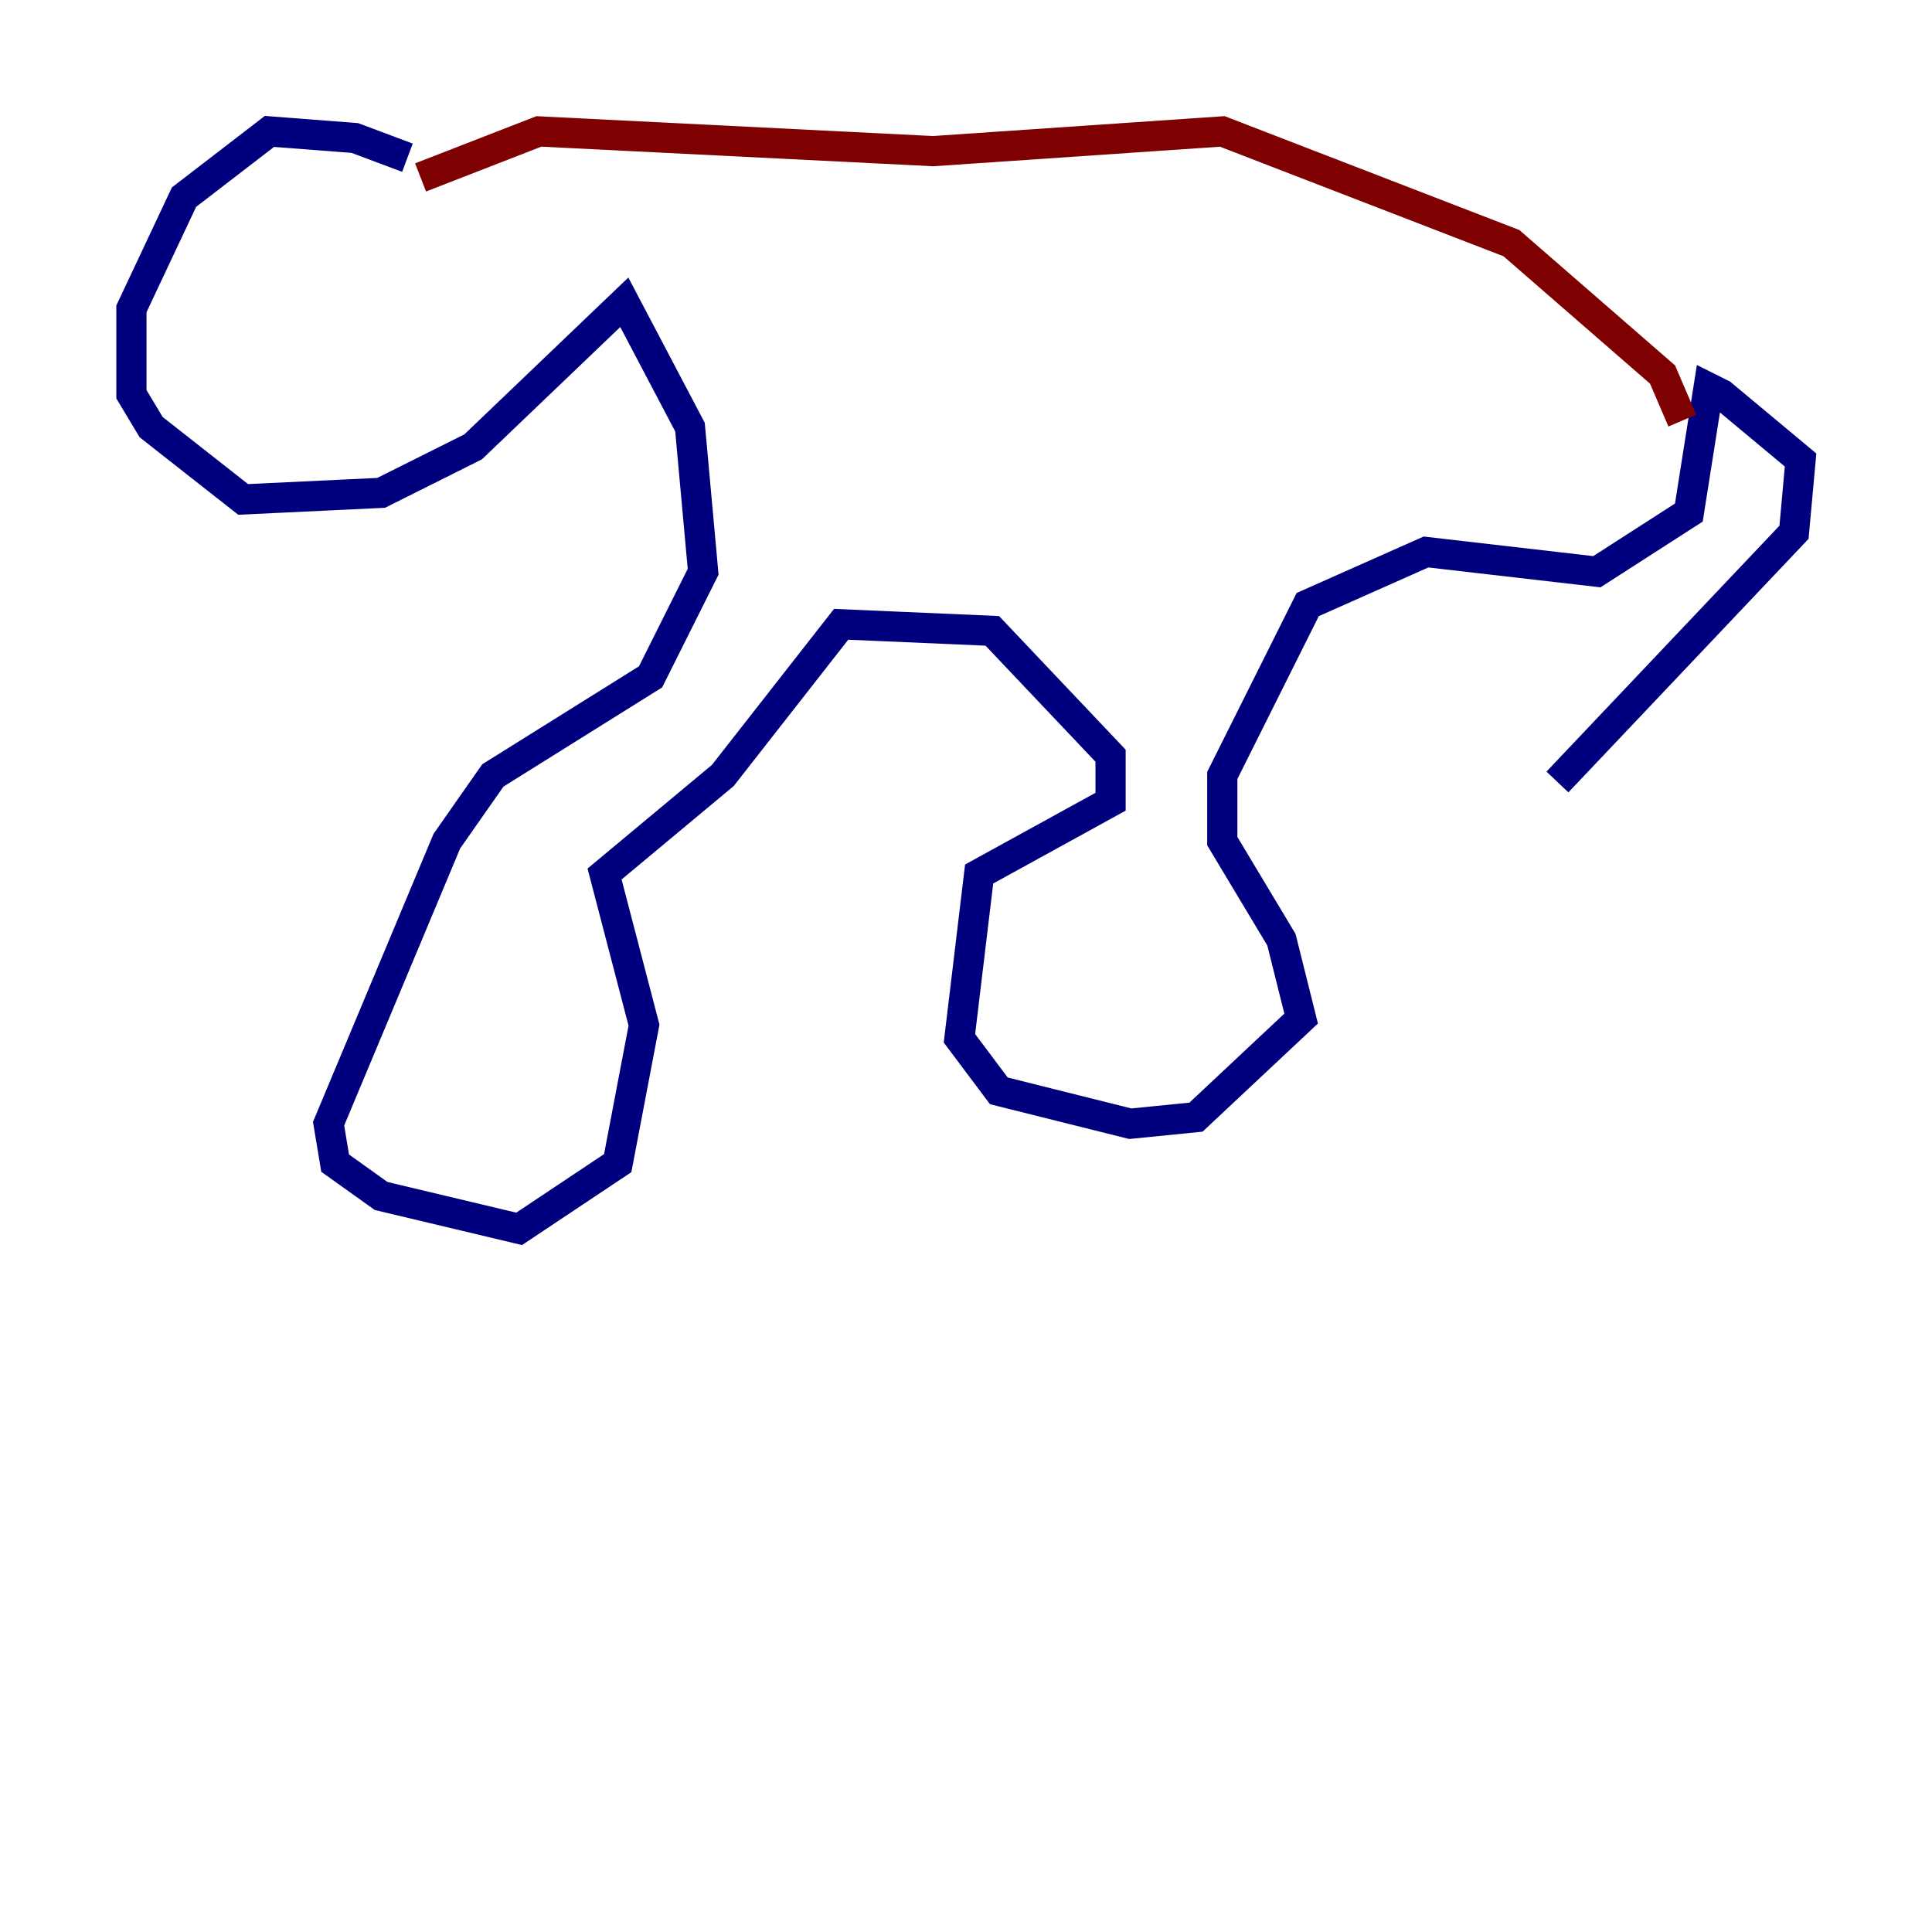<?xml version="1.0" encoding="utf-8" ?>
<svg baseProfile="tiny" height="128" version="1.2" viewBox="0,0,128,128" width="128" xmlns="http://www.w3.org/2000/svg" xmlns:ev="http://www.w3.org/2001/xml-events" xmlns:xlink="http://www.w3.org/1999/xlink"><defs /><polyline fill="none" points="26.993,10.449 23.51,9.143 17.85,8.707 12.191,13.061 8.707,20.463 8.707,26.122 10.014,28.299 16.109,33.088 25.252,32.653 31.347,29.605 41.361,20.027 45.714,28.299 46.585,37.878 43.102,44.843 32.653,51.374 29.605,55.728 21.769,74.449 22.204,77.061 25.252,79.238 34.395,81.415 40.925,77.061 42.667,67.918 40.054,57.905 47.891,51.374 55.728,41.361 65.742,41.796 73.578,50.068 73.578,53.116 64.871,57.905 63.565,68.789 66.177,72.272 74.884,74.449 79.238,74.014 86.204,67.483 84.898,62.258 80.98,55.728 80.98,51.374 86.639,40.054 94.476,36.571 105.796,37.878 111.891,33.959 113.197,25.687 114.068,26.122 119.293,30.476 118.857,35.265 103.184,51.809" stroke="#00007f" stroke-width="2" /><polyline fill="none" points="111.456,27.864 110.15,24.816 100.136,16.109 80.98,8.707 61.823,10.014 35.701,8.707 27.864,11.755" stroke="#7f0000" stroke-width="2" /></svg>